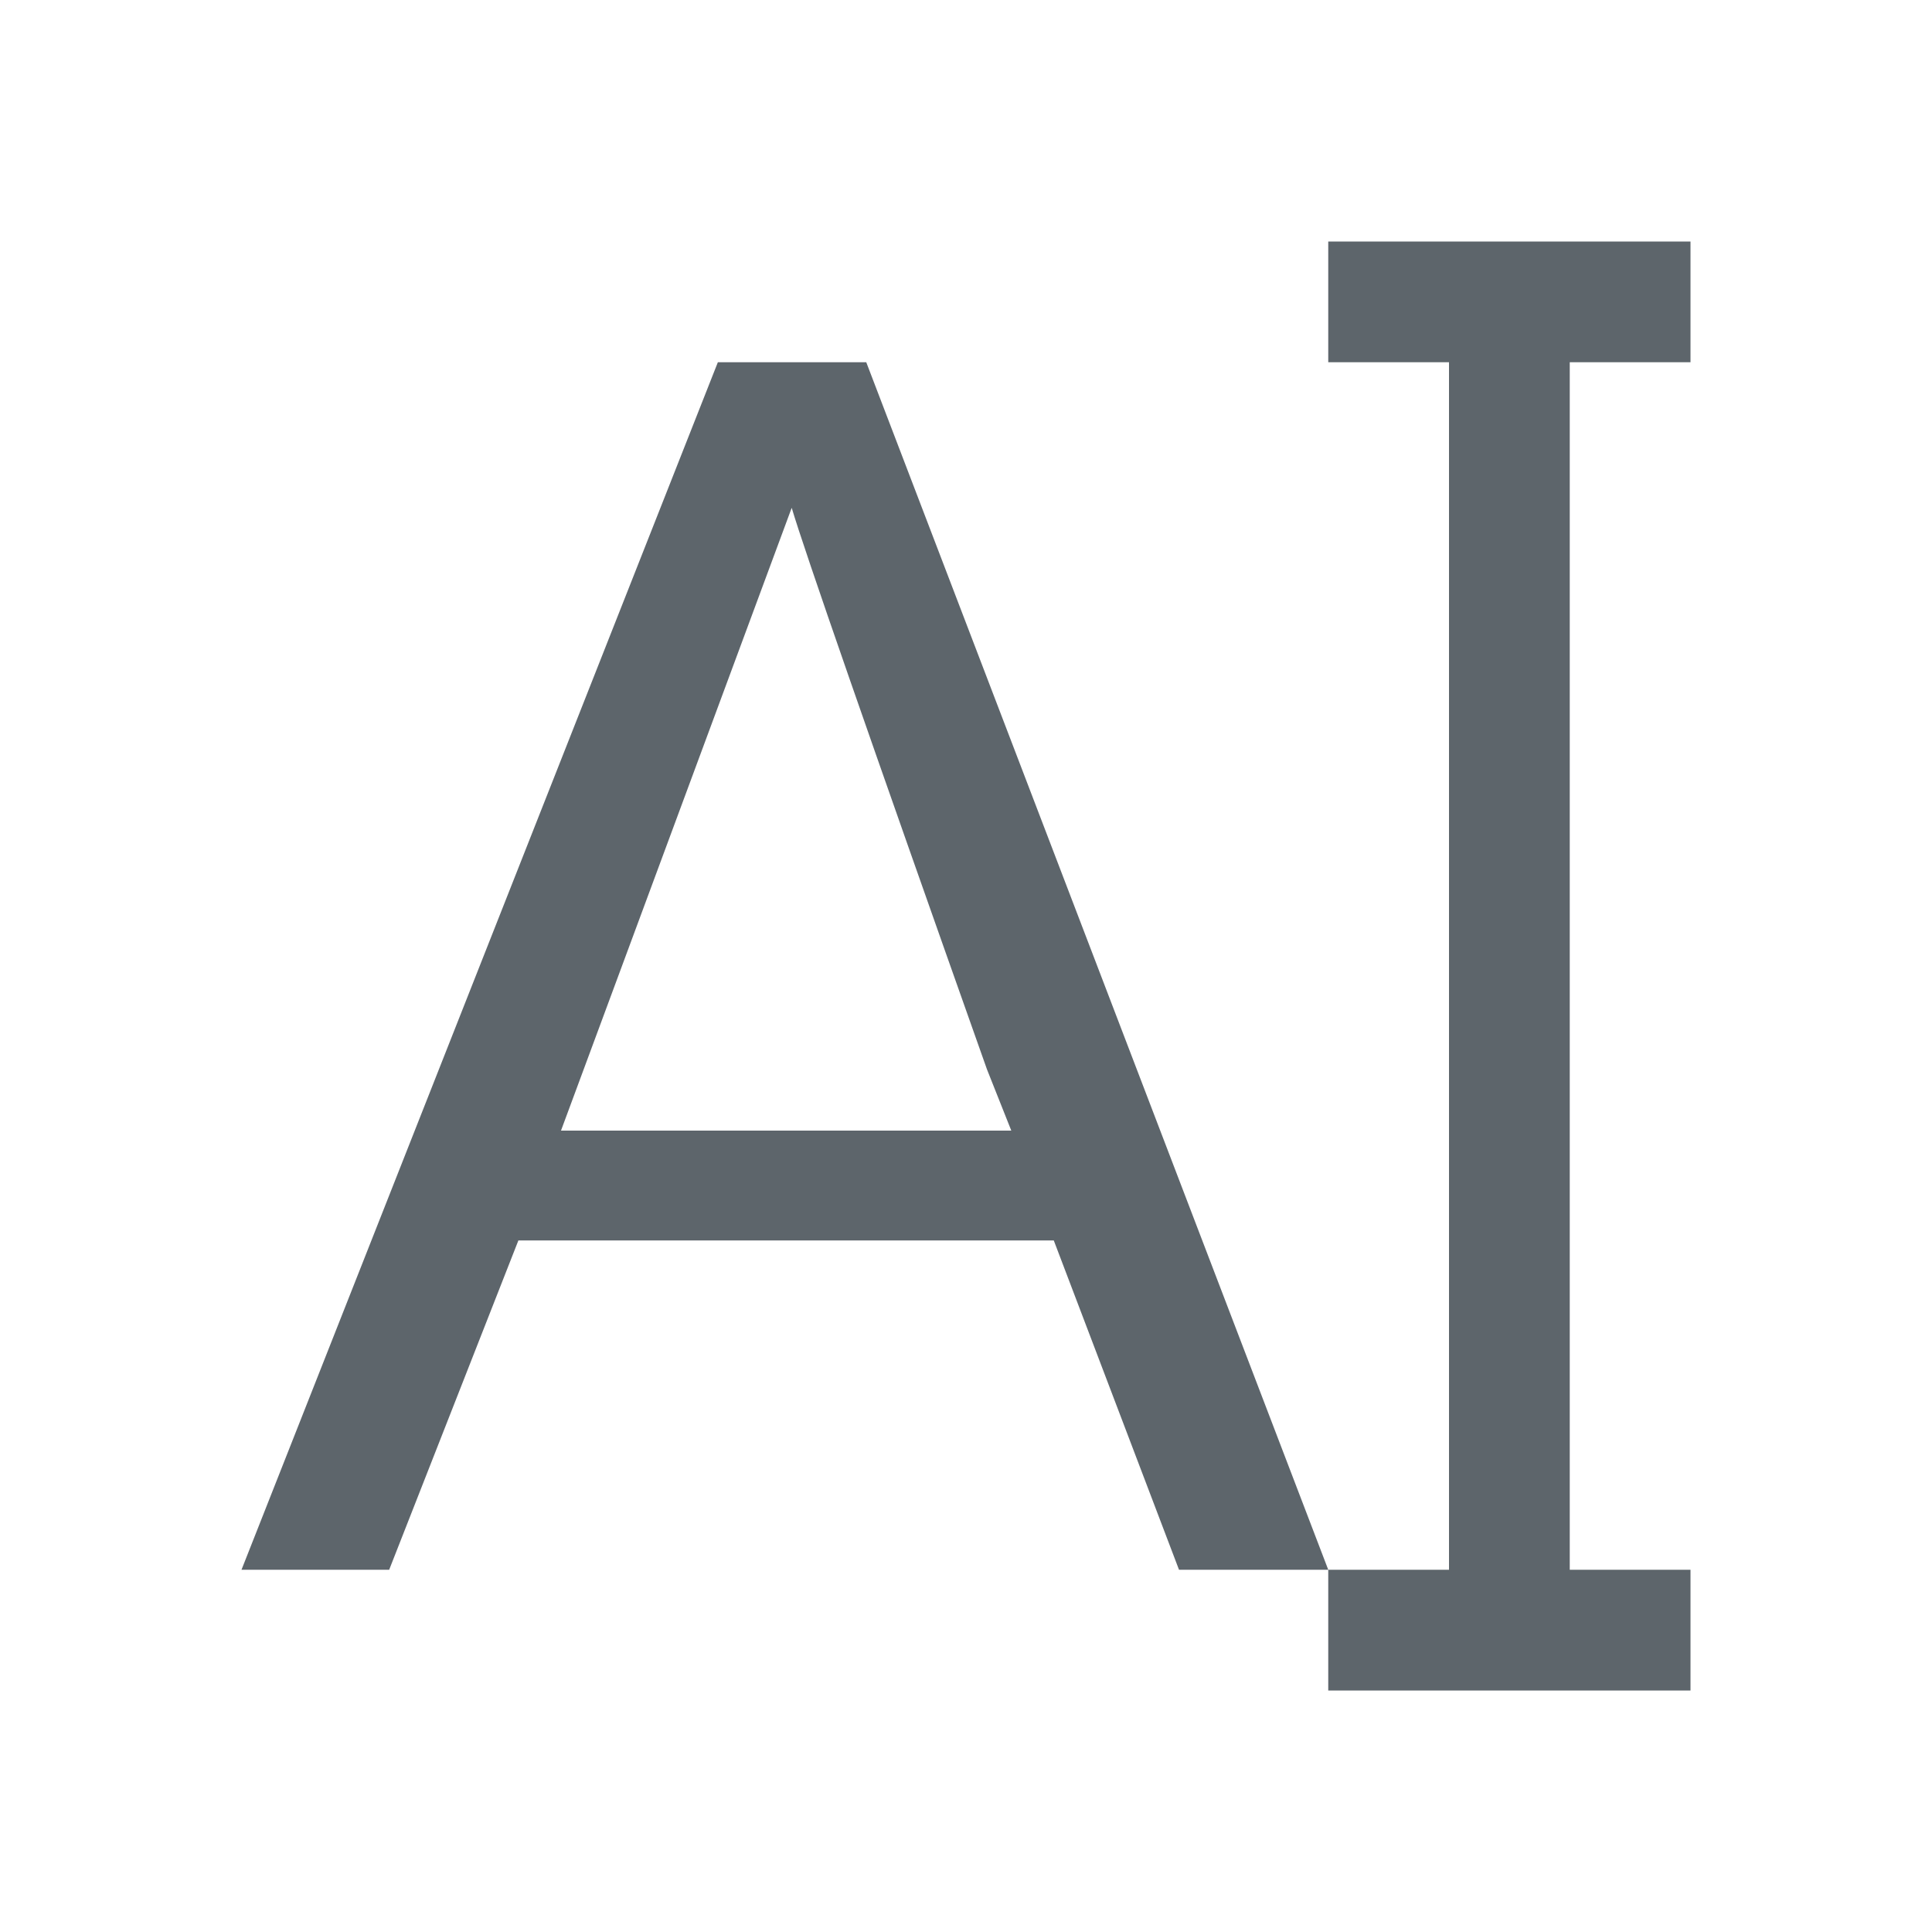 <svg xmlns="http://www.w3.org/2000/svg" viewBox="0 0 16 16"><path d="M11 2v1h1v10h-1v1h3v-1h-1V3h1V2h-3zm0 11L7.174 3H5.945L2 13h1.223l1.07-2.727h4.434L9.764 13H11zM6.557 4.207c.101.342.64 1.893 1.617 4.65l.201.506H4.646l1.91-5.156z" fill="currentColor" color="#5d656b"/></svg>
